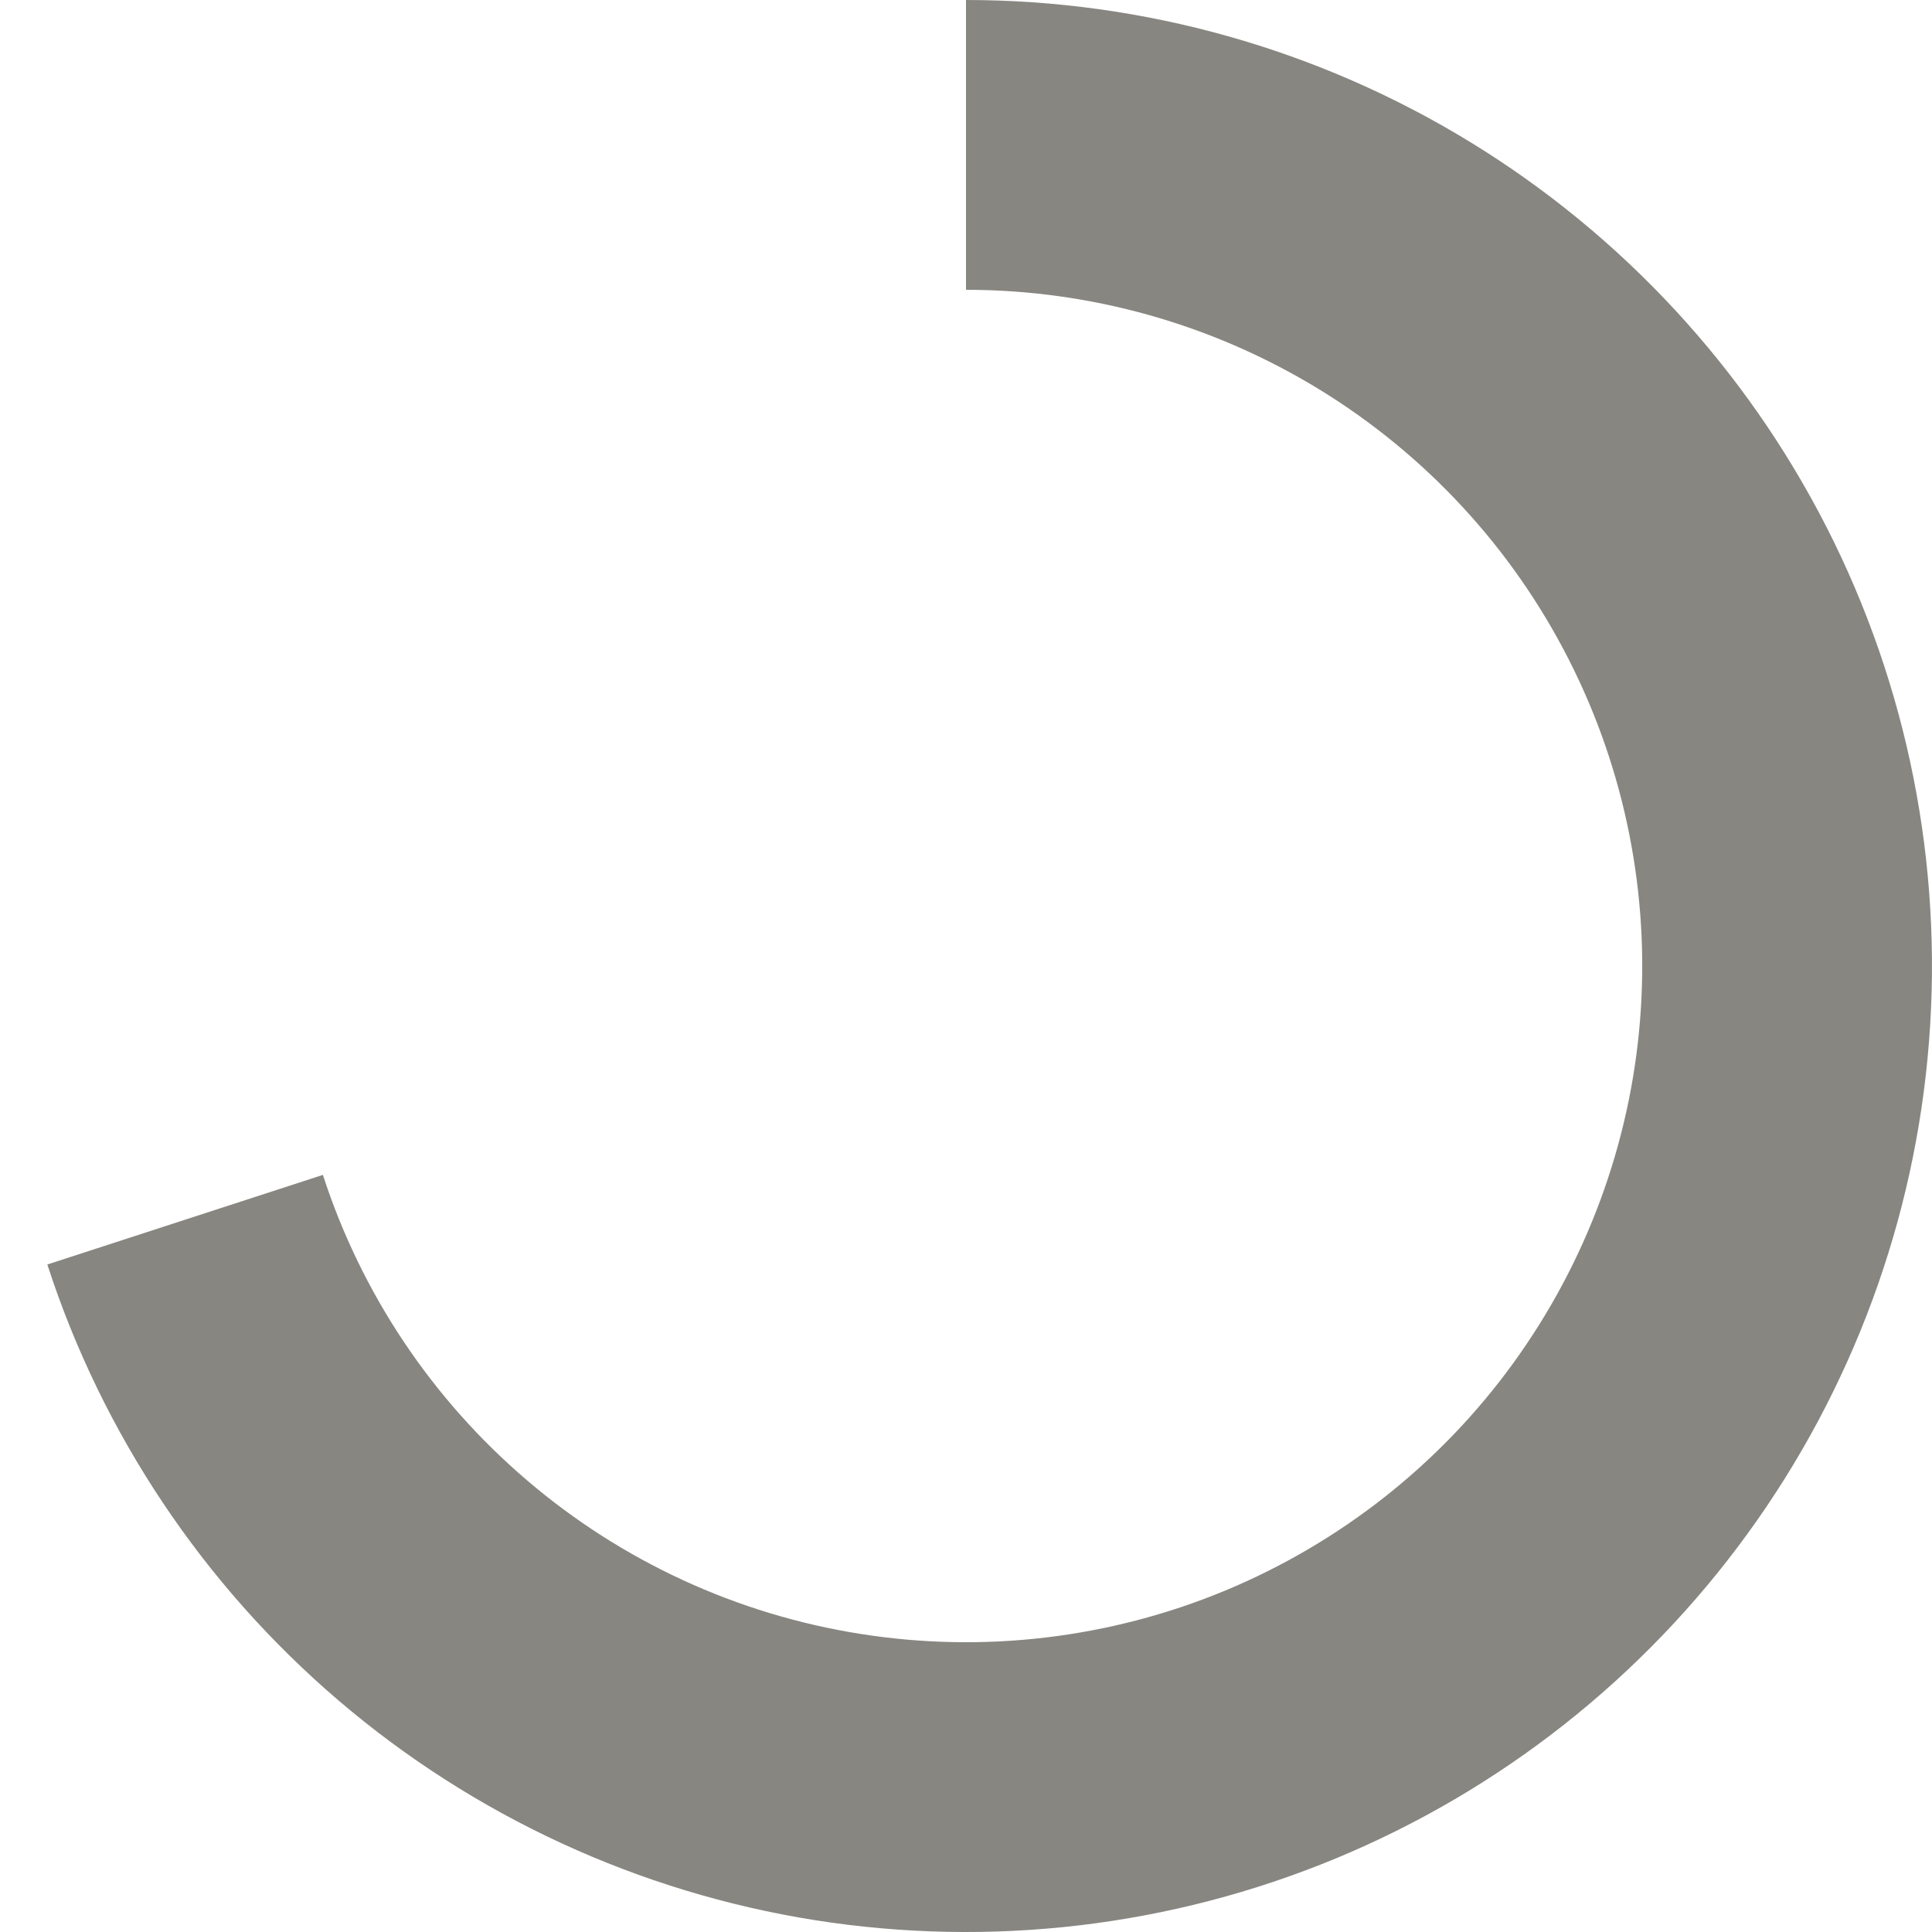 <svg width="16" height="16" viewBox="0 0 16 16" fill="none" xmlns="http://www.w3.org/2000/svg">
<path d="M8 0C9.475 1.75937e-08 10.922 0.408 12.18 1.179C13.438 1.95 14.458 3.054 15.128 4.368C15.798 5.683 16.091 7.157 15.975 8.628C15.86 10.098 15.339 11.509 14.472 12.702C13.605 13.896 12.425 14.826 11.062 15.391C9.698 15.956 8.206 16.132 6.749 15.902C5.291 15.671 3.926 15.041 2.804 14.083C1.683 13.125 0.847 11.875 0.392 10.472L2.674 9.73C2.993 10.713 3.578 11.588 4.363 12.258C5.148 12.929 6.104 13.37 7.124 13.531C8.144 13.693 9.189 13.569 10.143 13.174C11.097 12.778 11.924 12.127 12.53 11.292C13.137 10.456 13.502 9.469 13.583 8.439C13.664 7.41 13.459 6.378 12.99 5.458C12.521 4.537 11.807 3.765 10.926 3.225C10.045 2.686 9.033 2.4 8 2.4L8 0Z" fill="#878681"/>
</svg>
